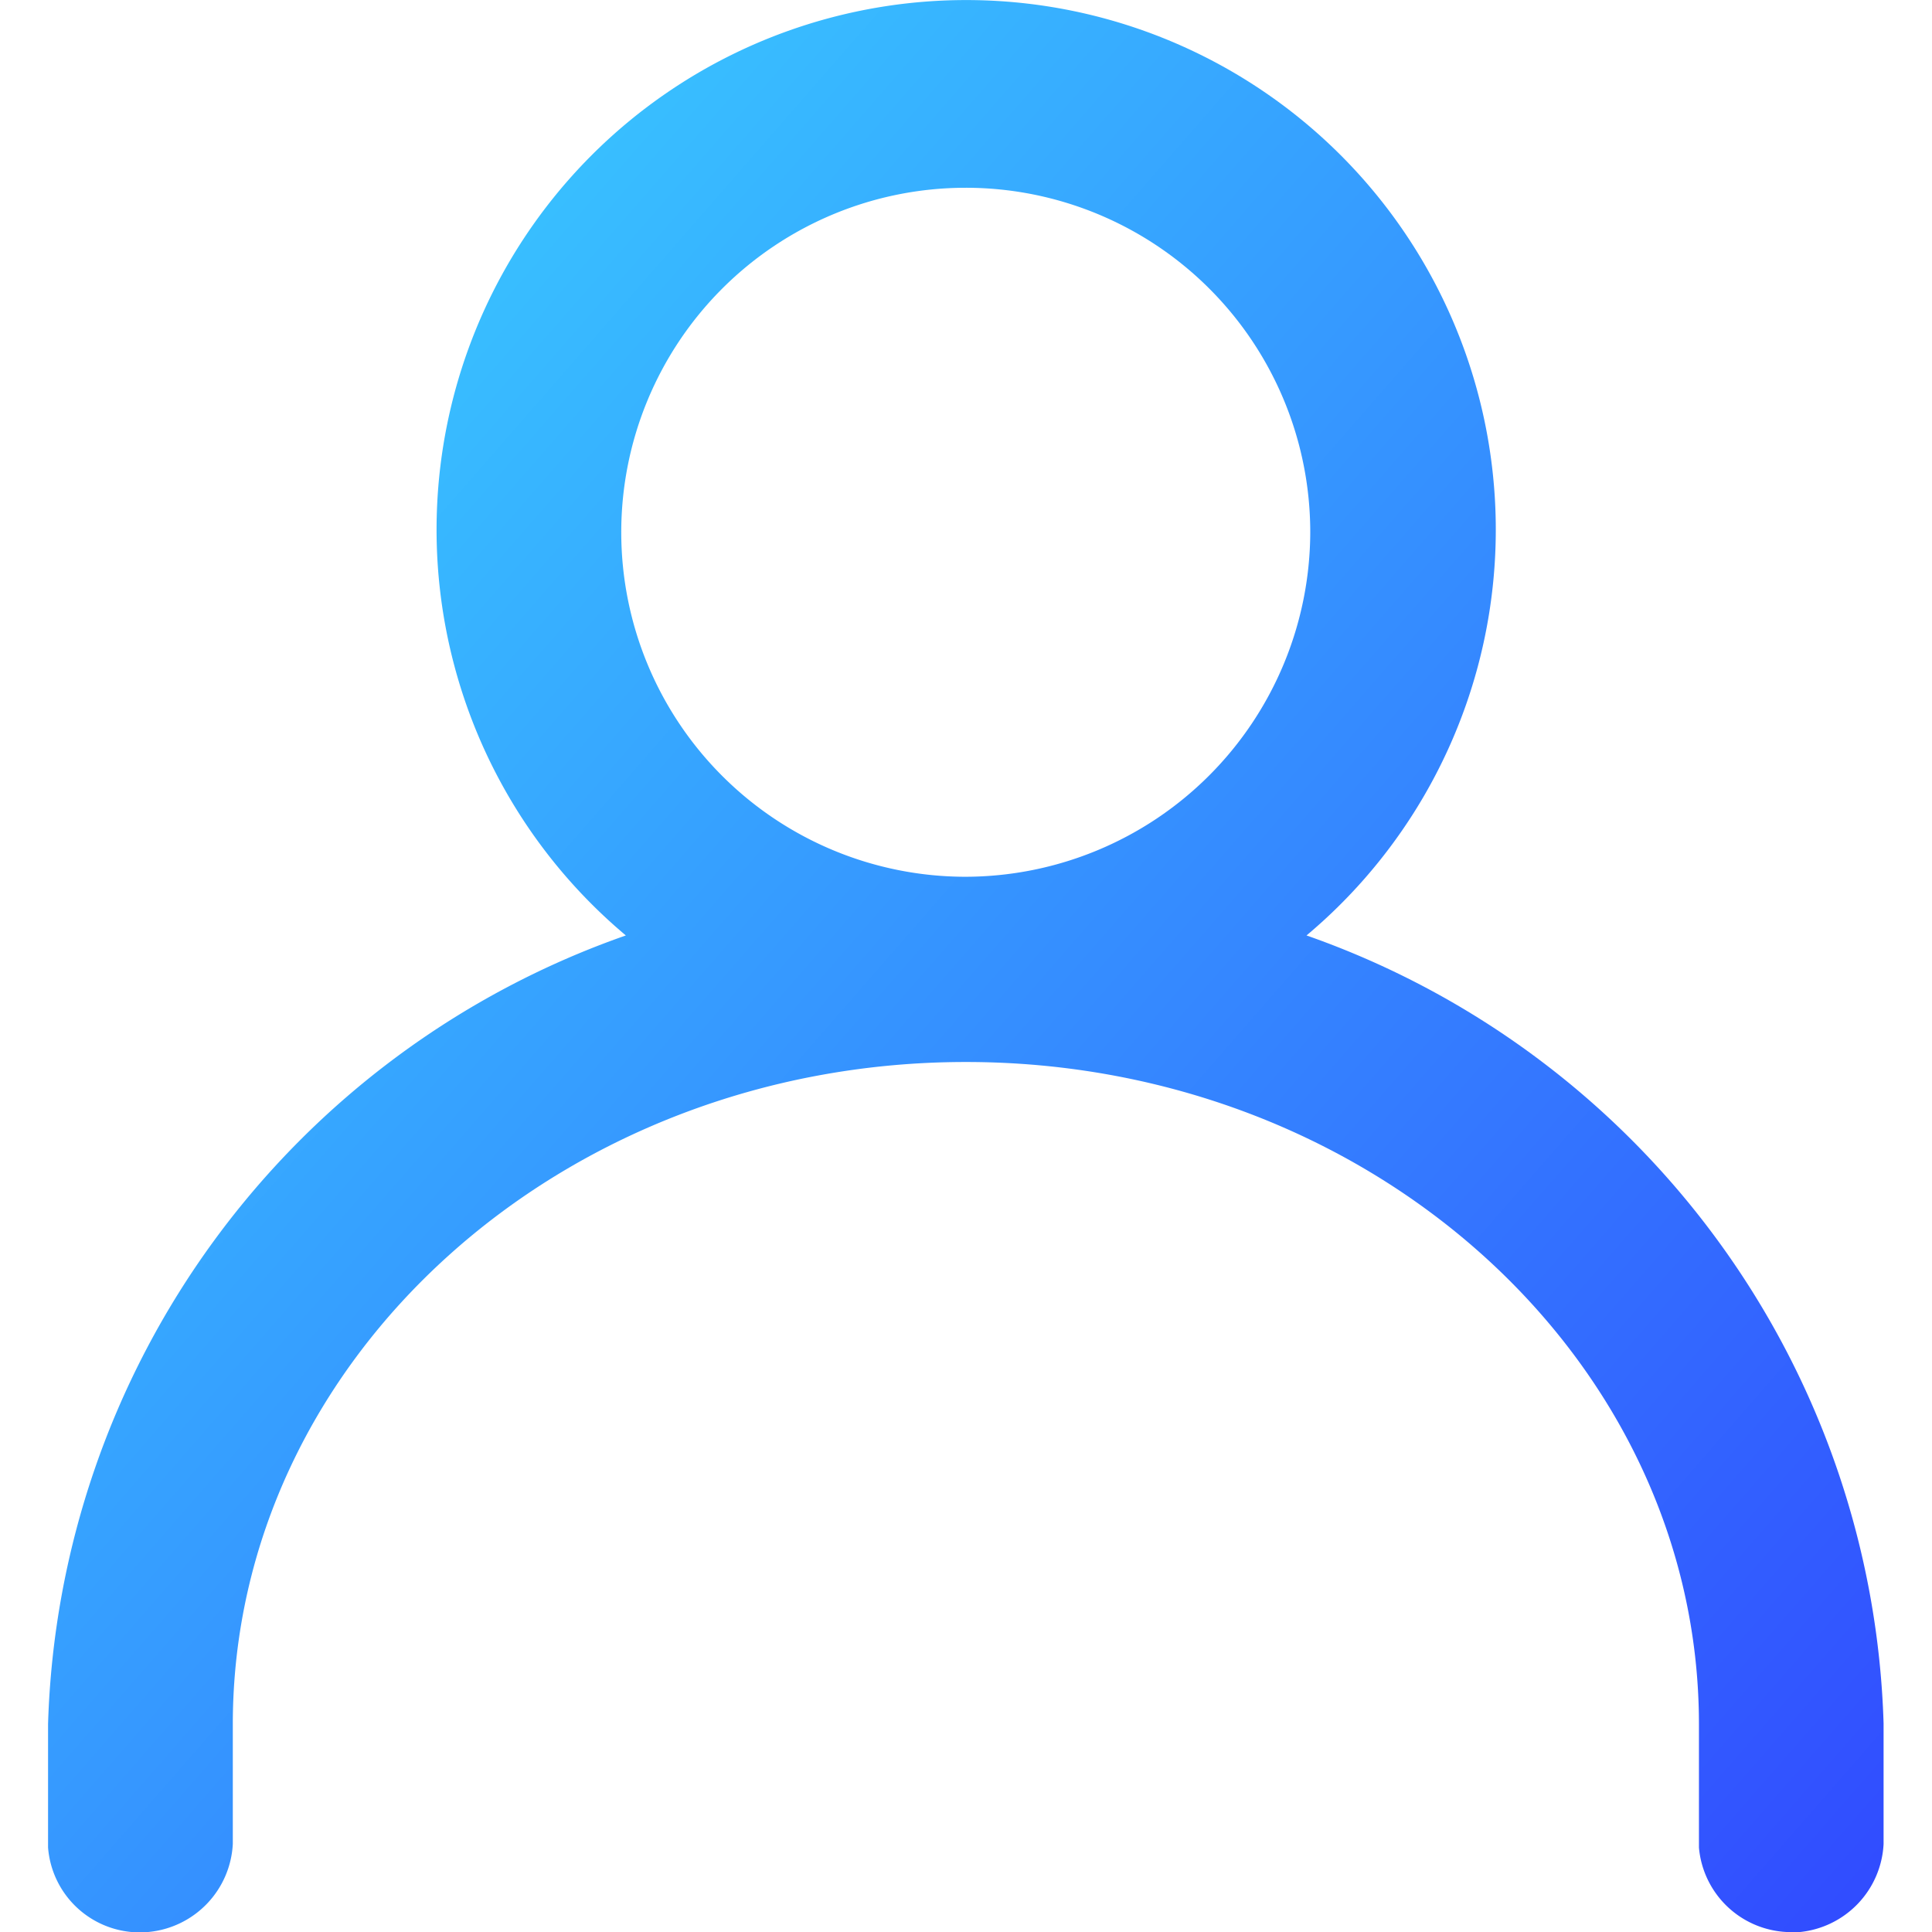 <svg xmlns="http://www.w3.org/2000/svg" xmlns:xlink="http://www.w3.org/1999/xlink" width="16" height="16" viewBox="0 0 16 16">
  <defs>
    <linearGradient id="linear-gradient" x1="0.041" y1="0.079" x2="1.021" y2="1" gradientUnits="objectBoundingBox">
      <stop offset="0" stop-color="#39d1ff"/>
      <stop offset="1" stop-color="#3149ff"/>
    </linearGradient>
  </defs>
  <g id="user-icon" transform="translate(-410 -779)">
    <rect id="Rectangle_16384" data-name="Rectangle 16384" width="16" height="16" transform="translate(410 779)" fill="none"/>
    <path id="Union_652" data-name="Union 652" d="M10.422,7.747a4.386,4.386,0,1,0-5.637,0A7.146,7.146,0,0,0,0,14.278V15.3A.762.762,0,0,0,.83,16a.772.772,0,0,0,.7-.729v-.99c0-3.025,2.724-5.486,6.071-5.486s6.071,2.461,6.071,5.486l0,1.02a.767.767,0,0,0,.764.7l.065,0a.772.772,0,0,0,.7-.729v-1A7.143,7.143,0,0,0,10.422,7.747ZM7.6,7.261a2.853,2.853,0,1,1,2.853-2.854A2.861,2.861,0,0,1,7.6,7.261Z" transform="translate(410.398 779)" fill="url(#linear-gradient)"/>
  </g>
</svg>
